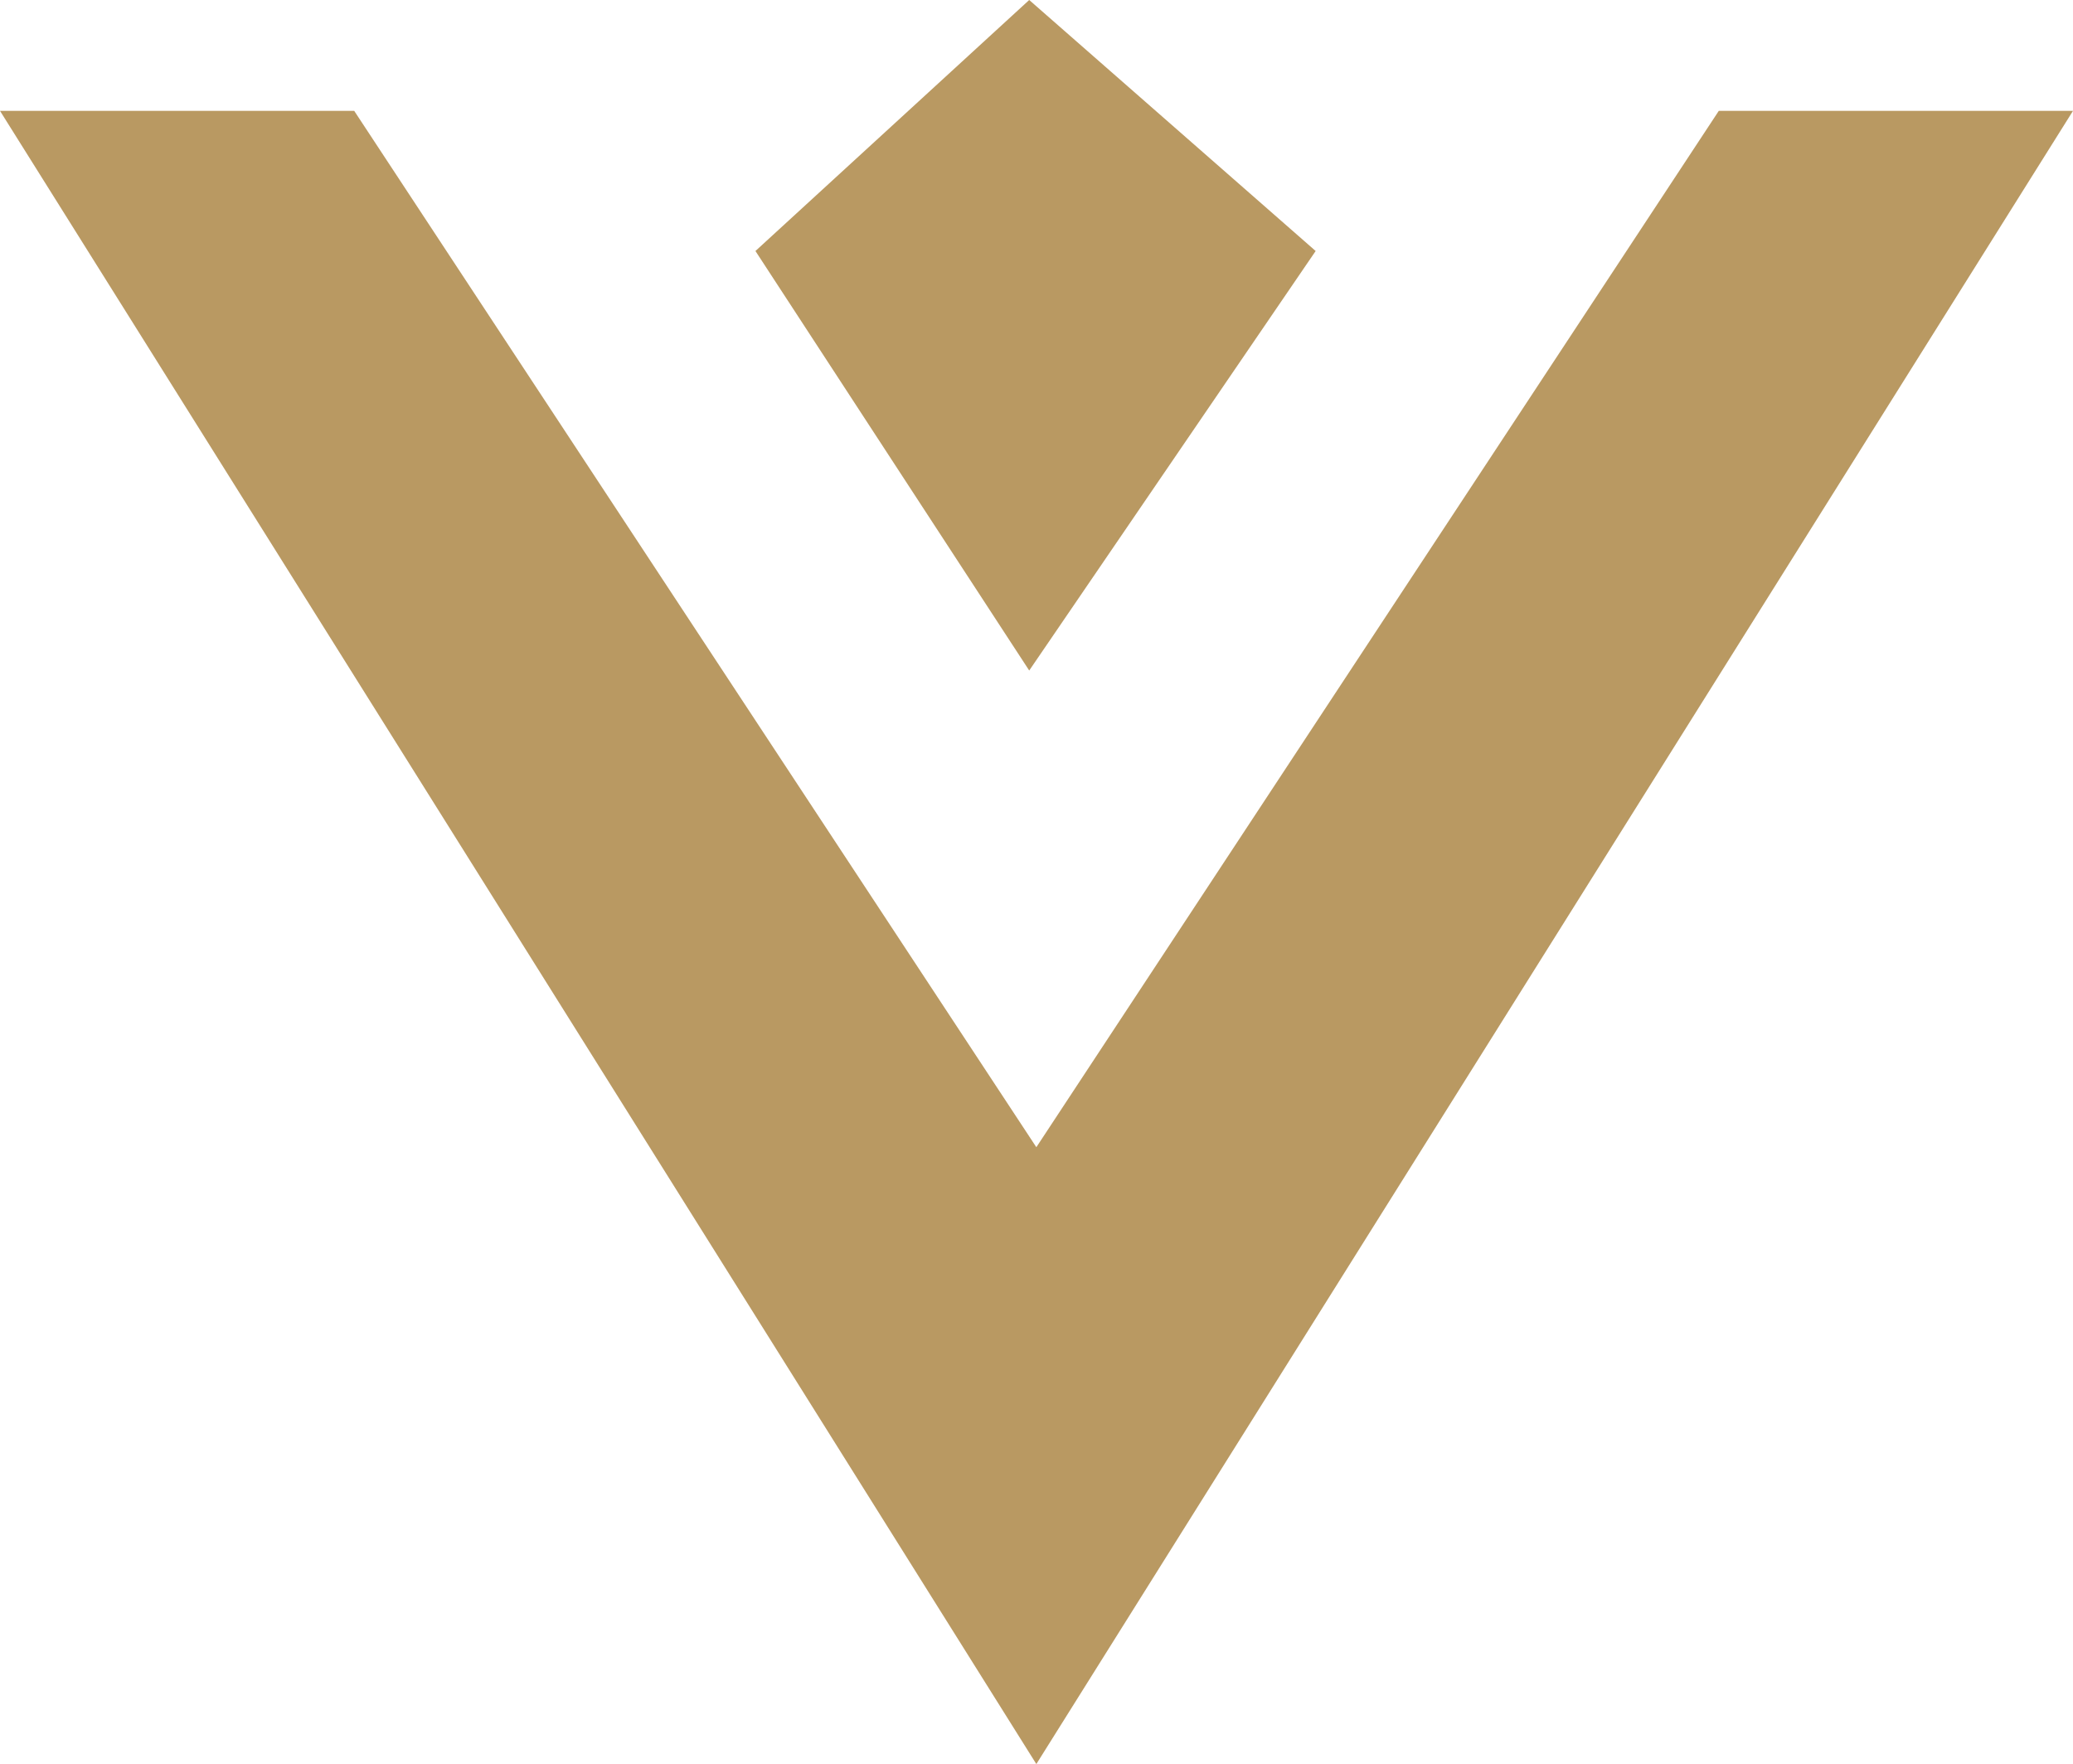 <svg xmlns="http://www.w3.org/2000/svg" id="Layer_1" data-name="Layer 1" viewBox="0 0 130.92 111.39">
    <path fill="#b99962" d="M108.55 7l-43.1 65.44L22.37 7H0l65.45 104.39L130.92 7z"/>
    <path fill="#b99962" d="M65 42.34l18.09-26.49L65 0 47.71 15.85z"/>
</svg>
